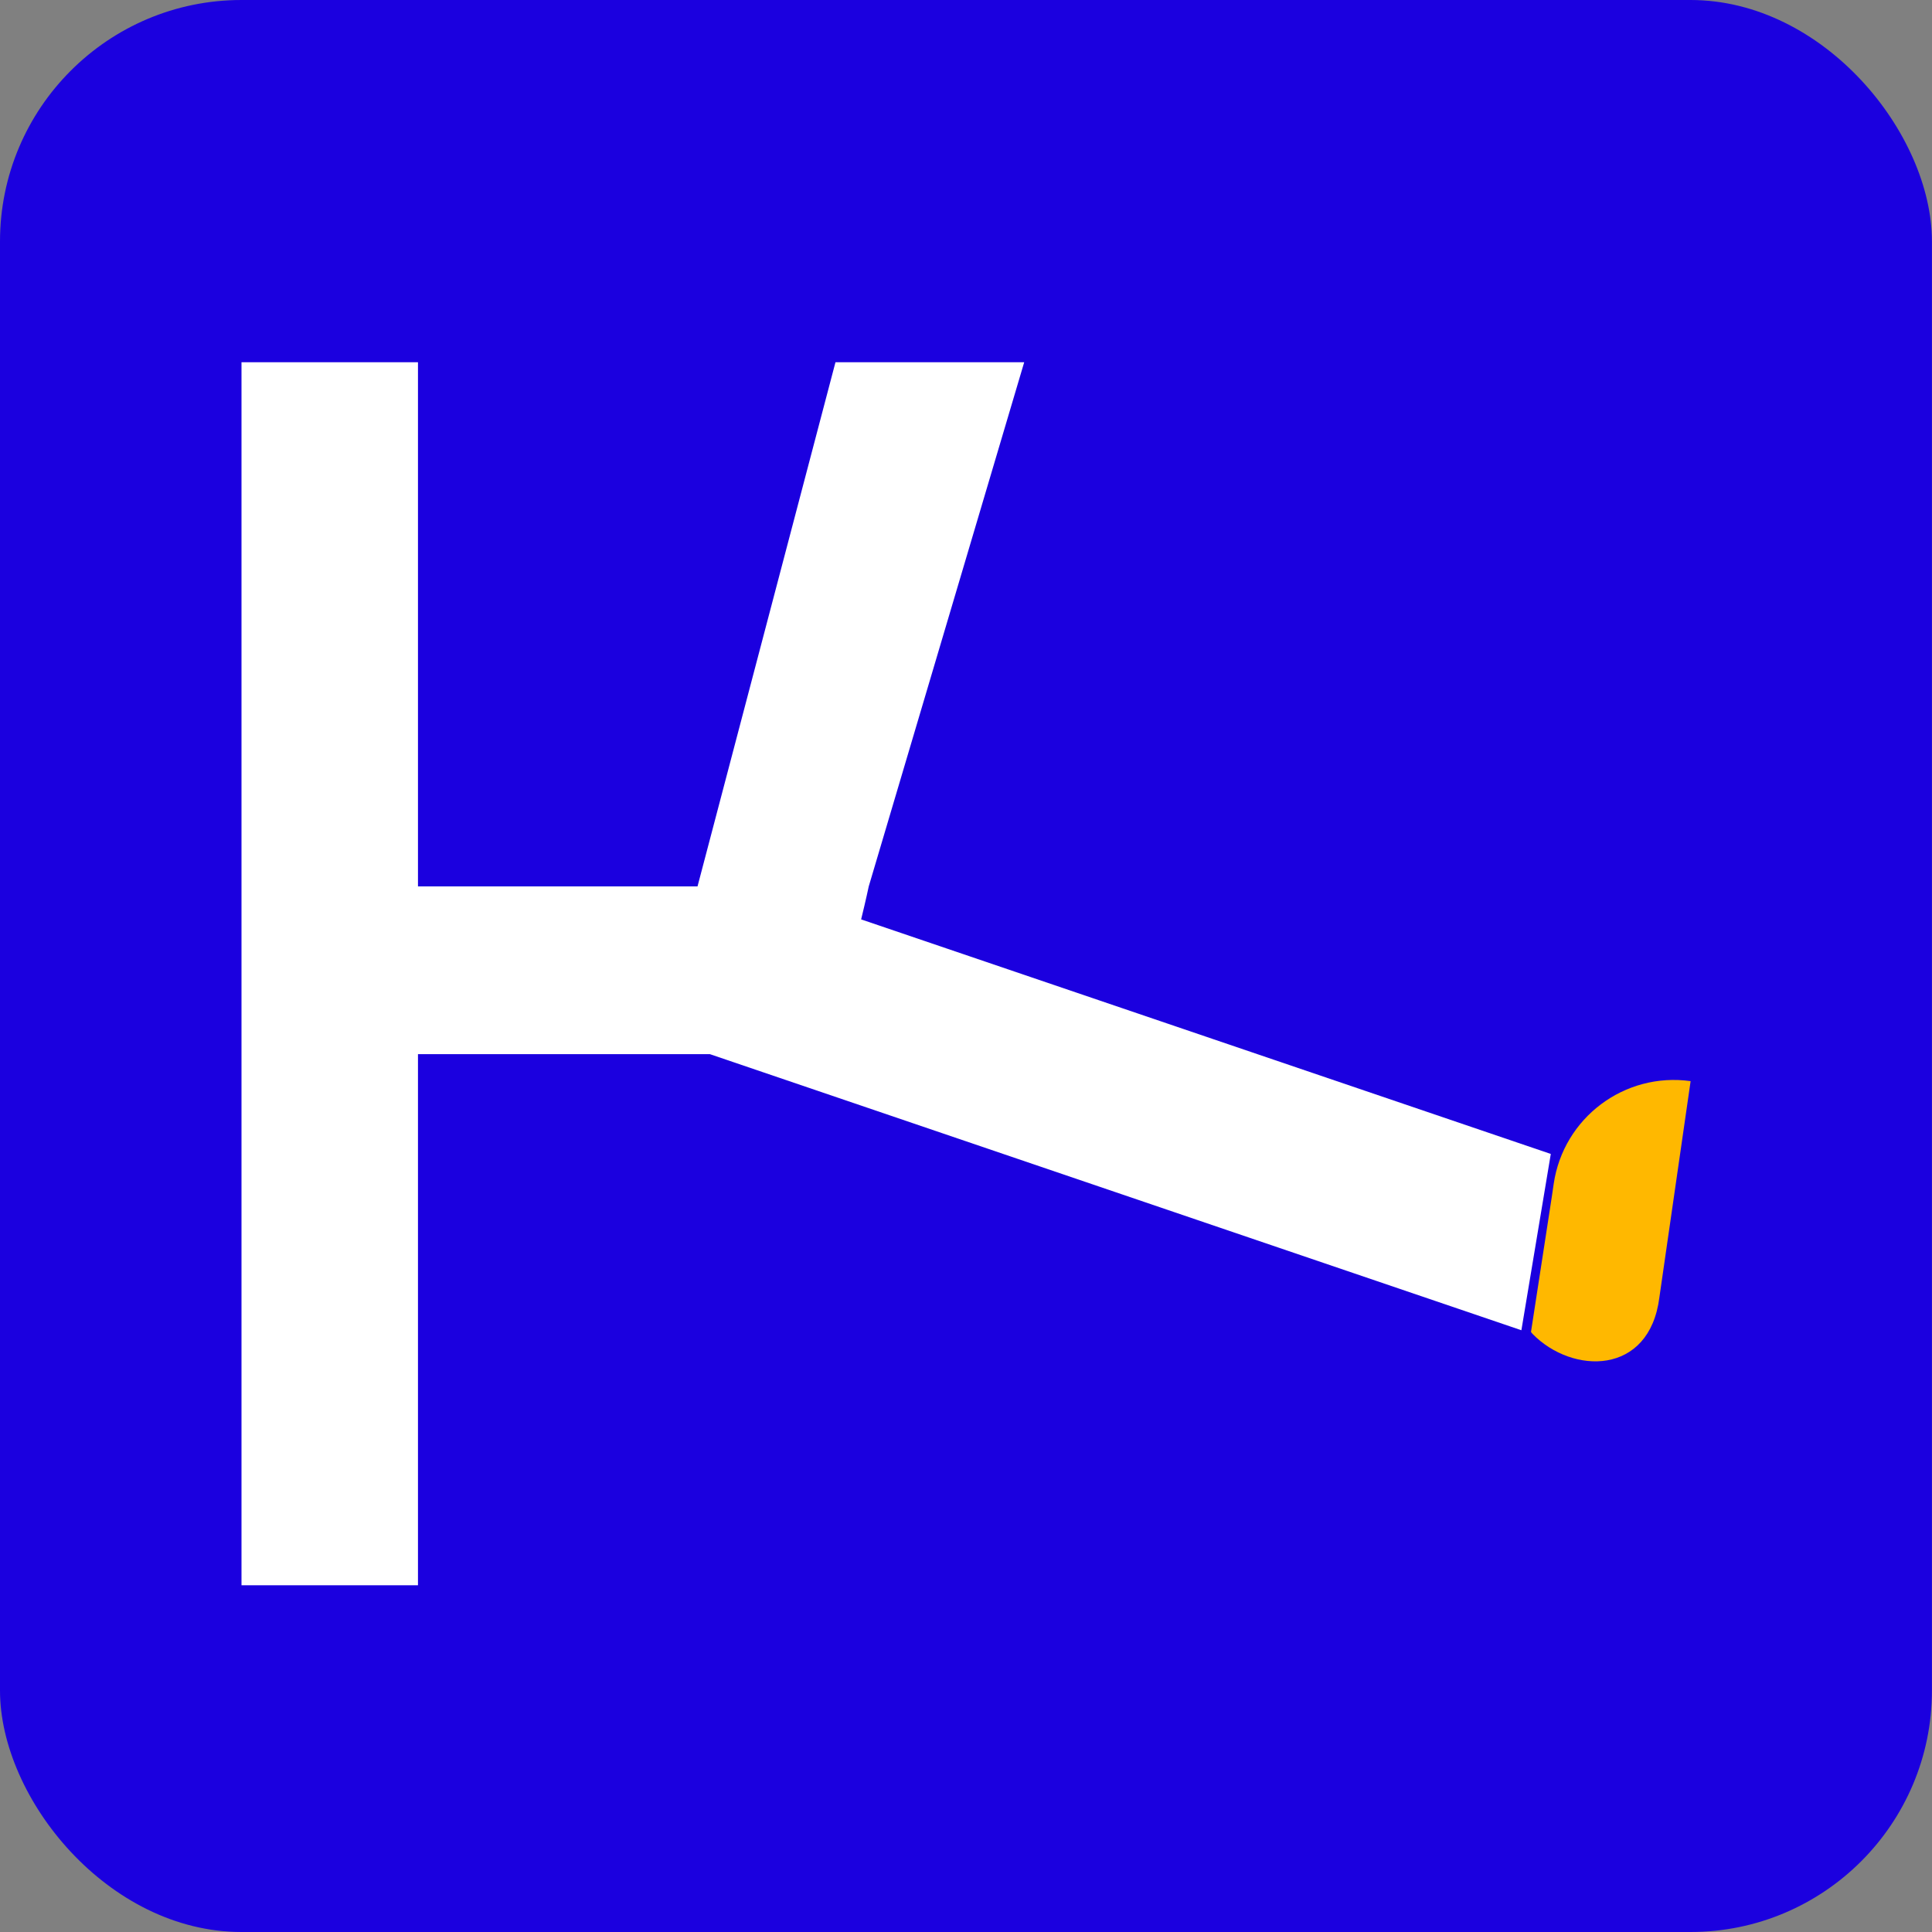 <svg width="32" height="32" viewBox="0 0 32 32" fill="none" xmlns="http://www.w3.org/2000/svg">
<rect x="0" y="0" width="32" height="32" fill="#808080" stroke="none"/>
<g id="Frame">
<rect width="31.999" height="32" rx="4" fill="#1B00DF"/>
<g id="Group 423">
<path id="Vector" d="M11.758 17.46H6.923V26.257H4V6H6.923V14.682H11.553L13.838 6H16.964L14.389 14.682C14.389 14.682 14.342 14.907 14.263 15.228L25.686 19.113L25.199 22.033L11.758 17.46Z" fill="white"/>
<path id="Vector_2" d="M25.358 22.061L25.703 19.821L25.734 19.609C25.894 18.515 26.907 17.754 28.002 17.907L27.485 21.486C27.322 22.79 26.042 22.768 25.383 22.093C25.374 22.083 25.366 22.073 25.358 22.062V22.061Z" fill="#FFB800"/>
</g>
</g>
</svg>
